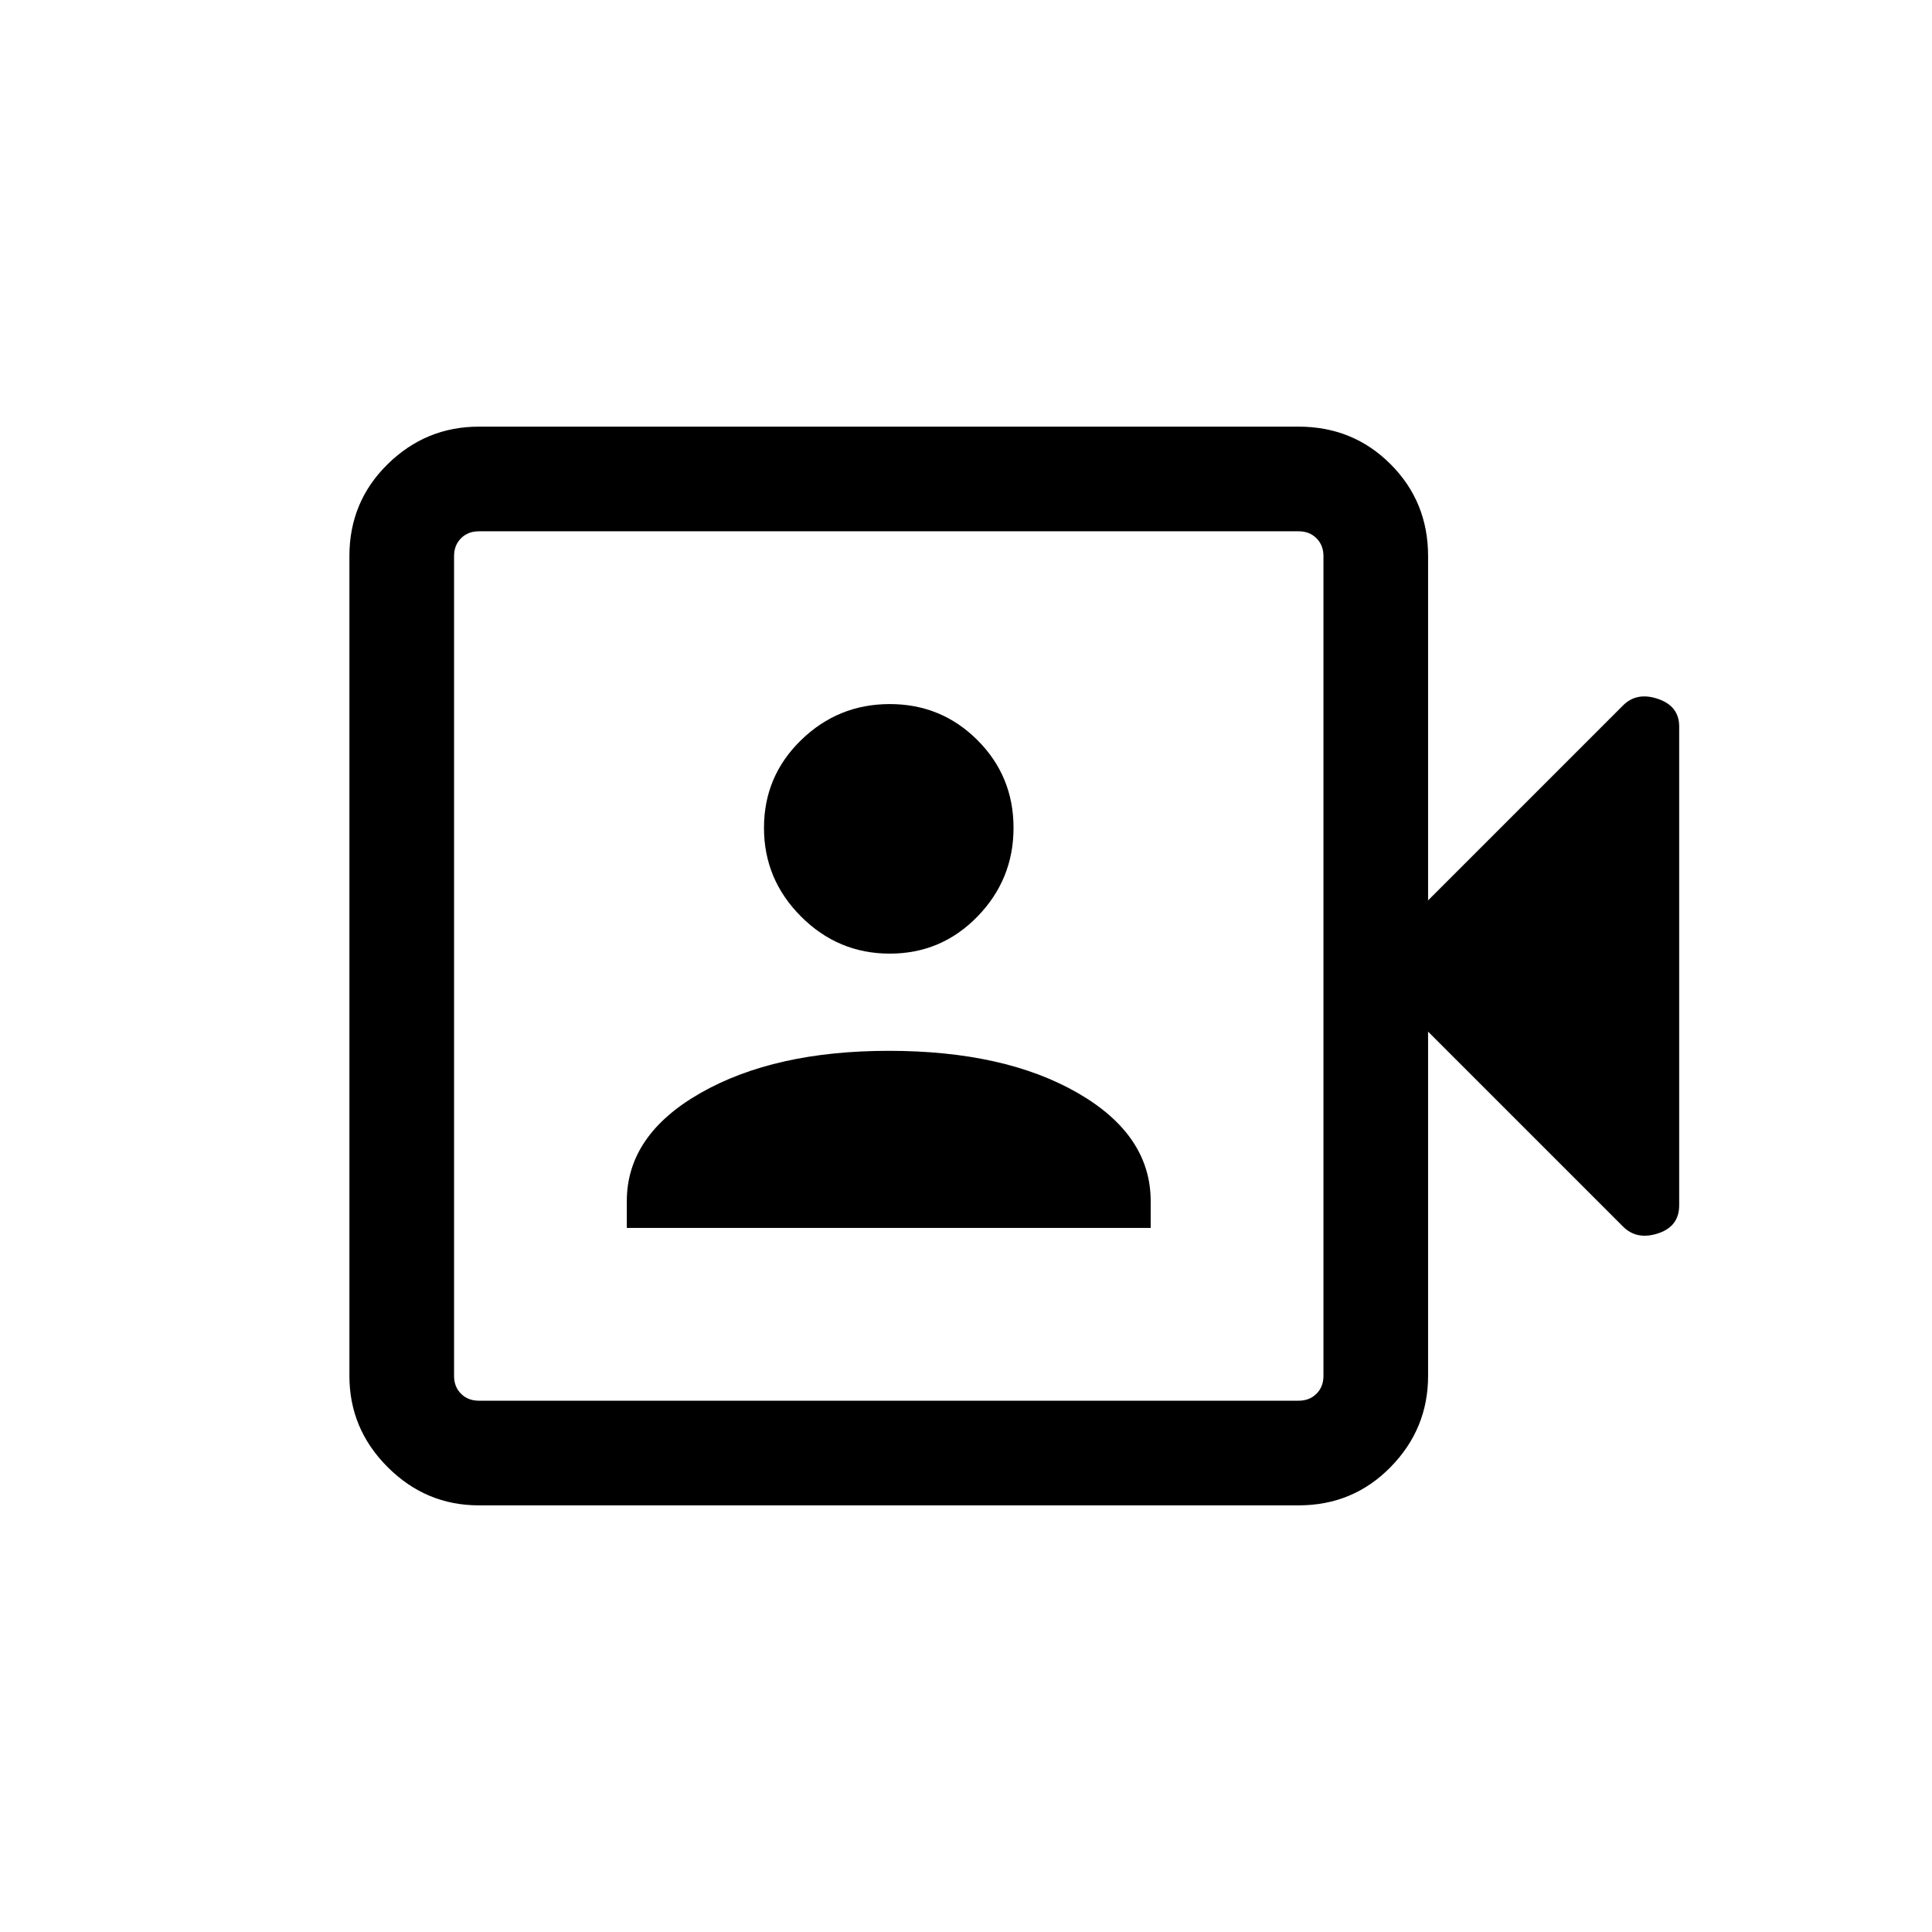 <svg viewBox="0 -960 960 960"><path d="M311.46-349.85h260.31v-13.3q0-32.91-36.33-53.8-36.33-20.9-93.82-20.9-56.7 0-93.43 20.9-36.73 20.89-36.73 53.8v13.3Zm130.65-136.3q25.65 0 43.58-18.43 17.93-18.42 17.93-44.07t-17.93-43.58q-17.93-17.92-43.58-17.92t-44.07 17.92q-18.42 17.93-18.42 43.58t18.42 44.07q18.42 18.43 44.07 18.43ZM237.92-212q-26.3 0-45.3-19-19-19-19-45.31v-407.38q0-27.01 19-45.66 19-18.65 45.3-18.65h407.39q27.01 0 45.65 18.65 18.65 18.65 18.65 45.66v171.08l96.85-96.85q6.85-6.85 17.38-3.26 10.54 3.59 10.54 13.72v237.87q0 10.59-10.54 14.01-10.53 3.43-17.38-3.42l-96.85-96.85v171.08q0 26.31-18.65 45.31-18.64 19-45.65 19H237.92Zm0-52h407.39q5.38 0 8.84-3.46 3.47-3.46 3.47-8.85v-407.38q0-5.39-3.47-8.85-3.46-3.46-8.84-3.46H237.92q-5.38 0-8.84 3.46t-3.46 8.85v407.38q0 5.39 3.46 8.85t8.84 3.46Zm-12.3 0v-432 432Z"/></svg>